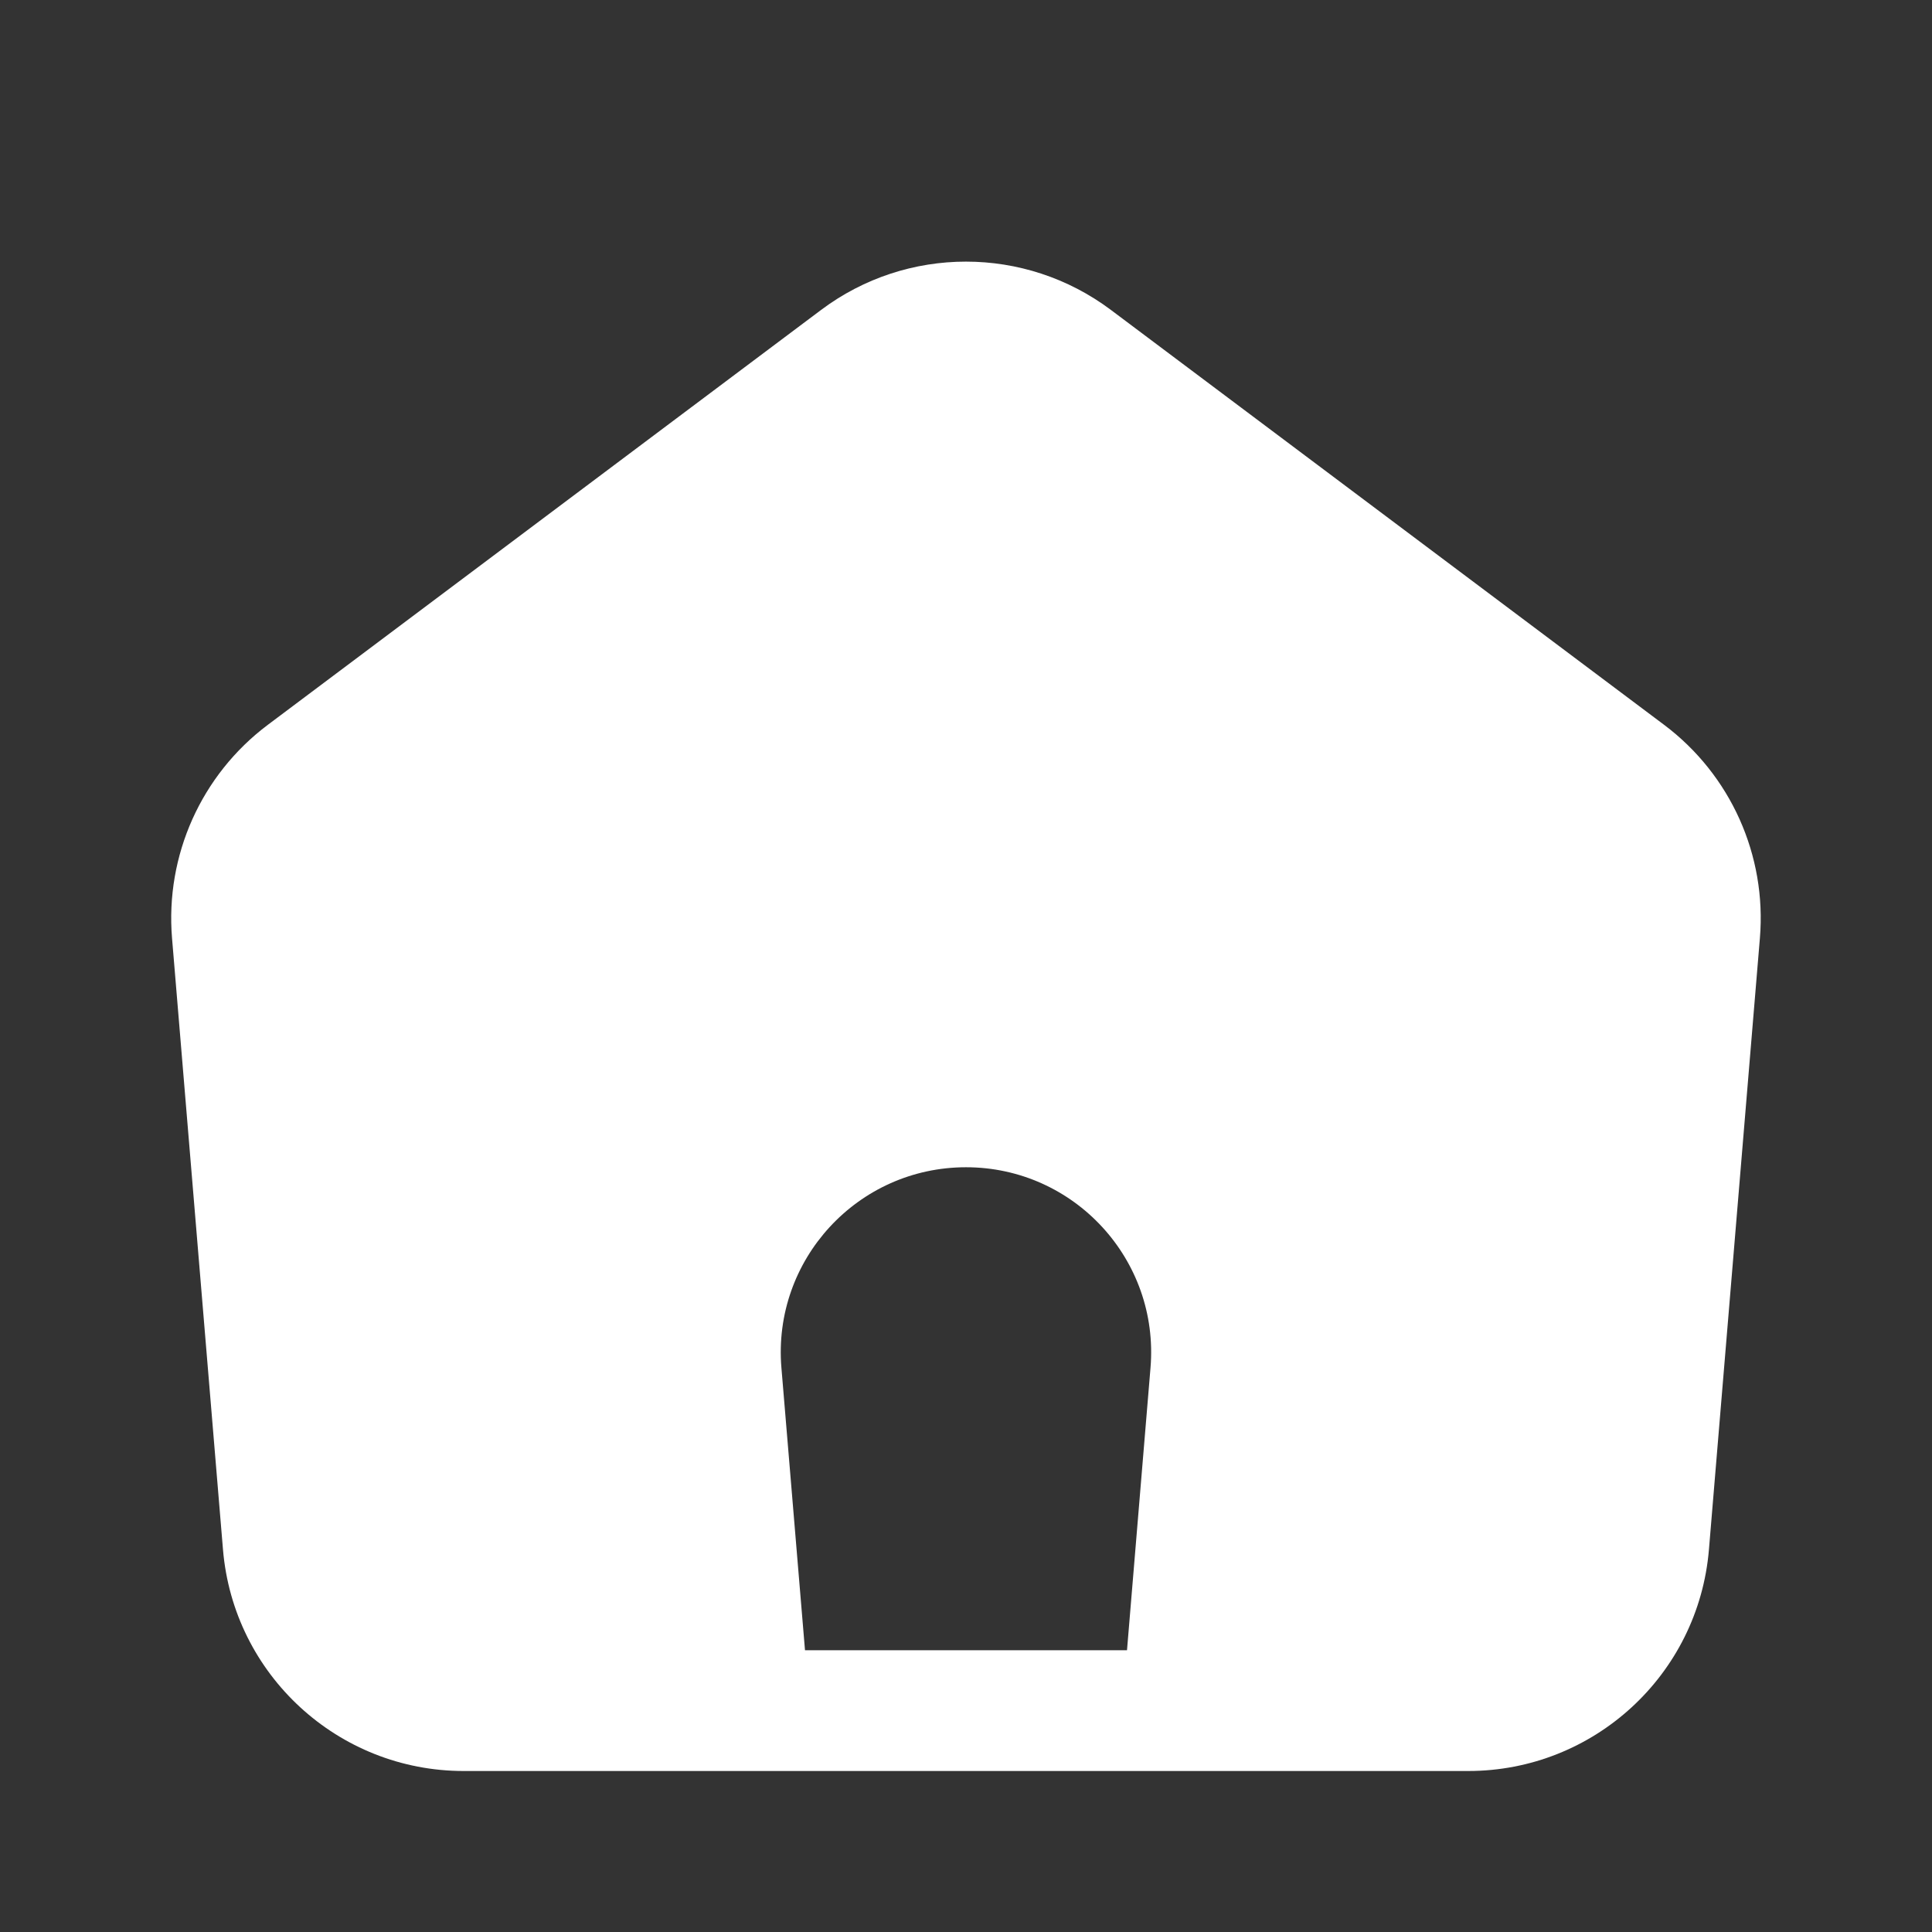 <svg width="24" height="24" viewBox="0 0 24 24" fill="none" xmlns="http://www.w3.org/2000/svg">
<rect x="0" y="0" width="24" height="24" fill="#333333" stroke="none"/>
<path fill-rule="evenodd" clip-rule="evenodd" d="M21.862 11.654L21.229 19.249C21.099 20.804 19.799 22 18.239 22H5.76C4.2 22 2.9 20.804 2.77 19.249L2.137 11.654C2.052 10.625 2.501 9.624 3.327 9.004L10.2 3.85C11.266 3.05 12.733 3.05 13.8 3.85L20.672 9.004C21.498 9.624 21.948 10.625 21.862 11.654ZM10 20.5L9.707 16.991C9.595 15.65 10.654 14.5 12 14.5C13.345 14.5 14.404 15.65 14.292 16.991L14 20.5H10Z" fill="white"/>
</svg>
